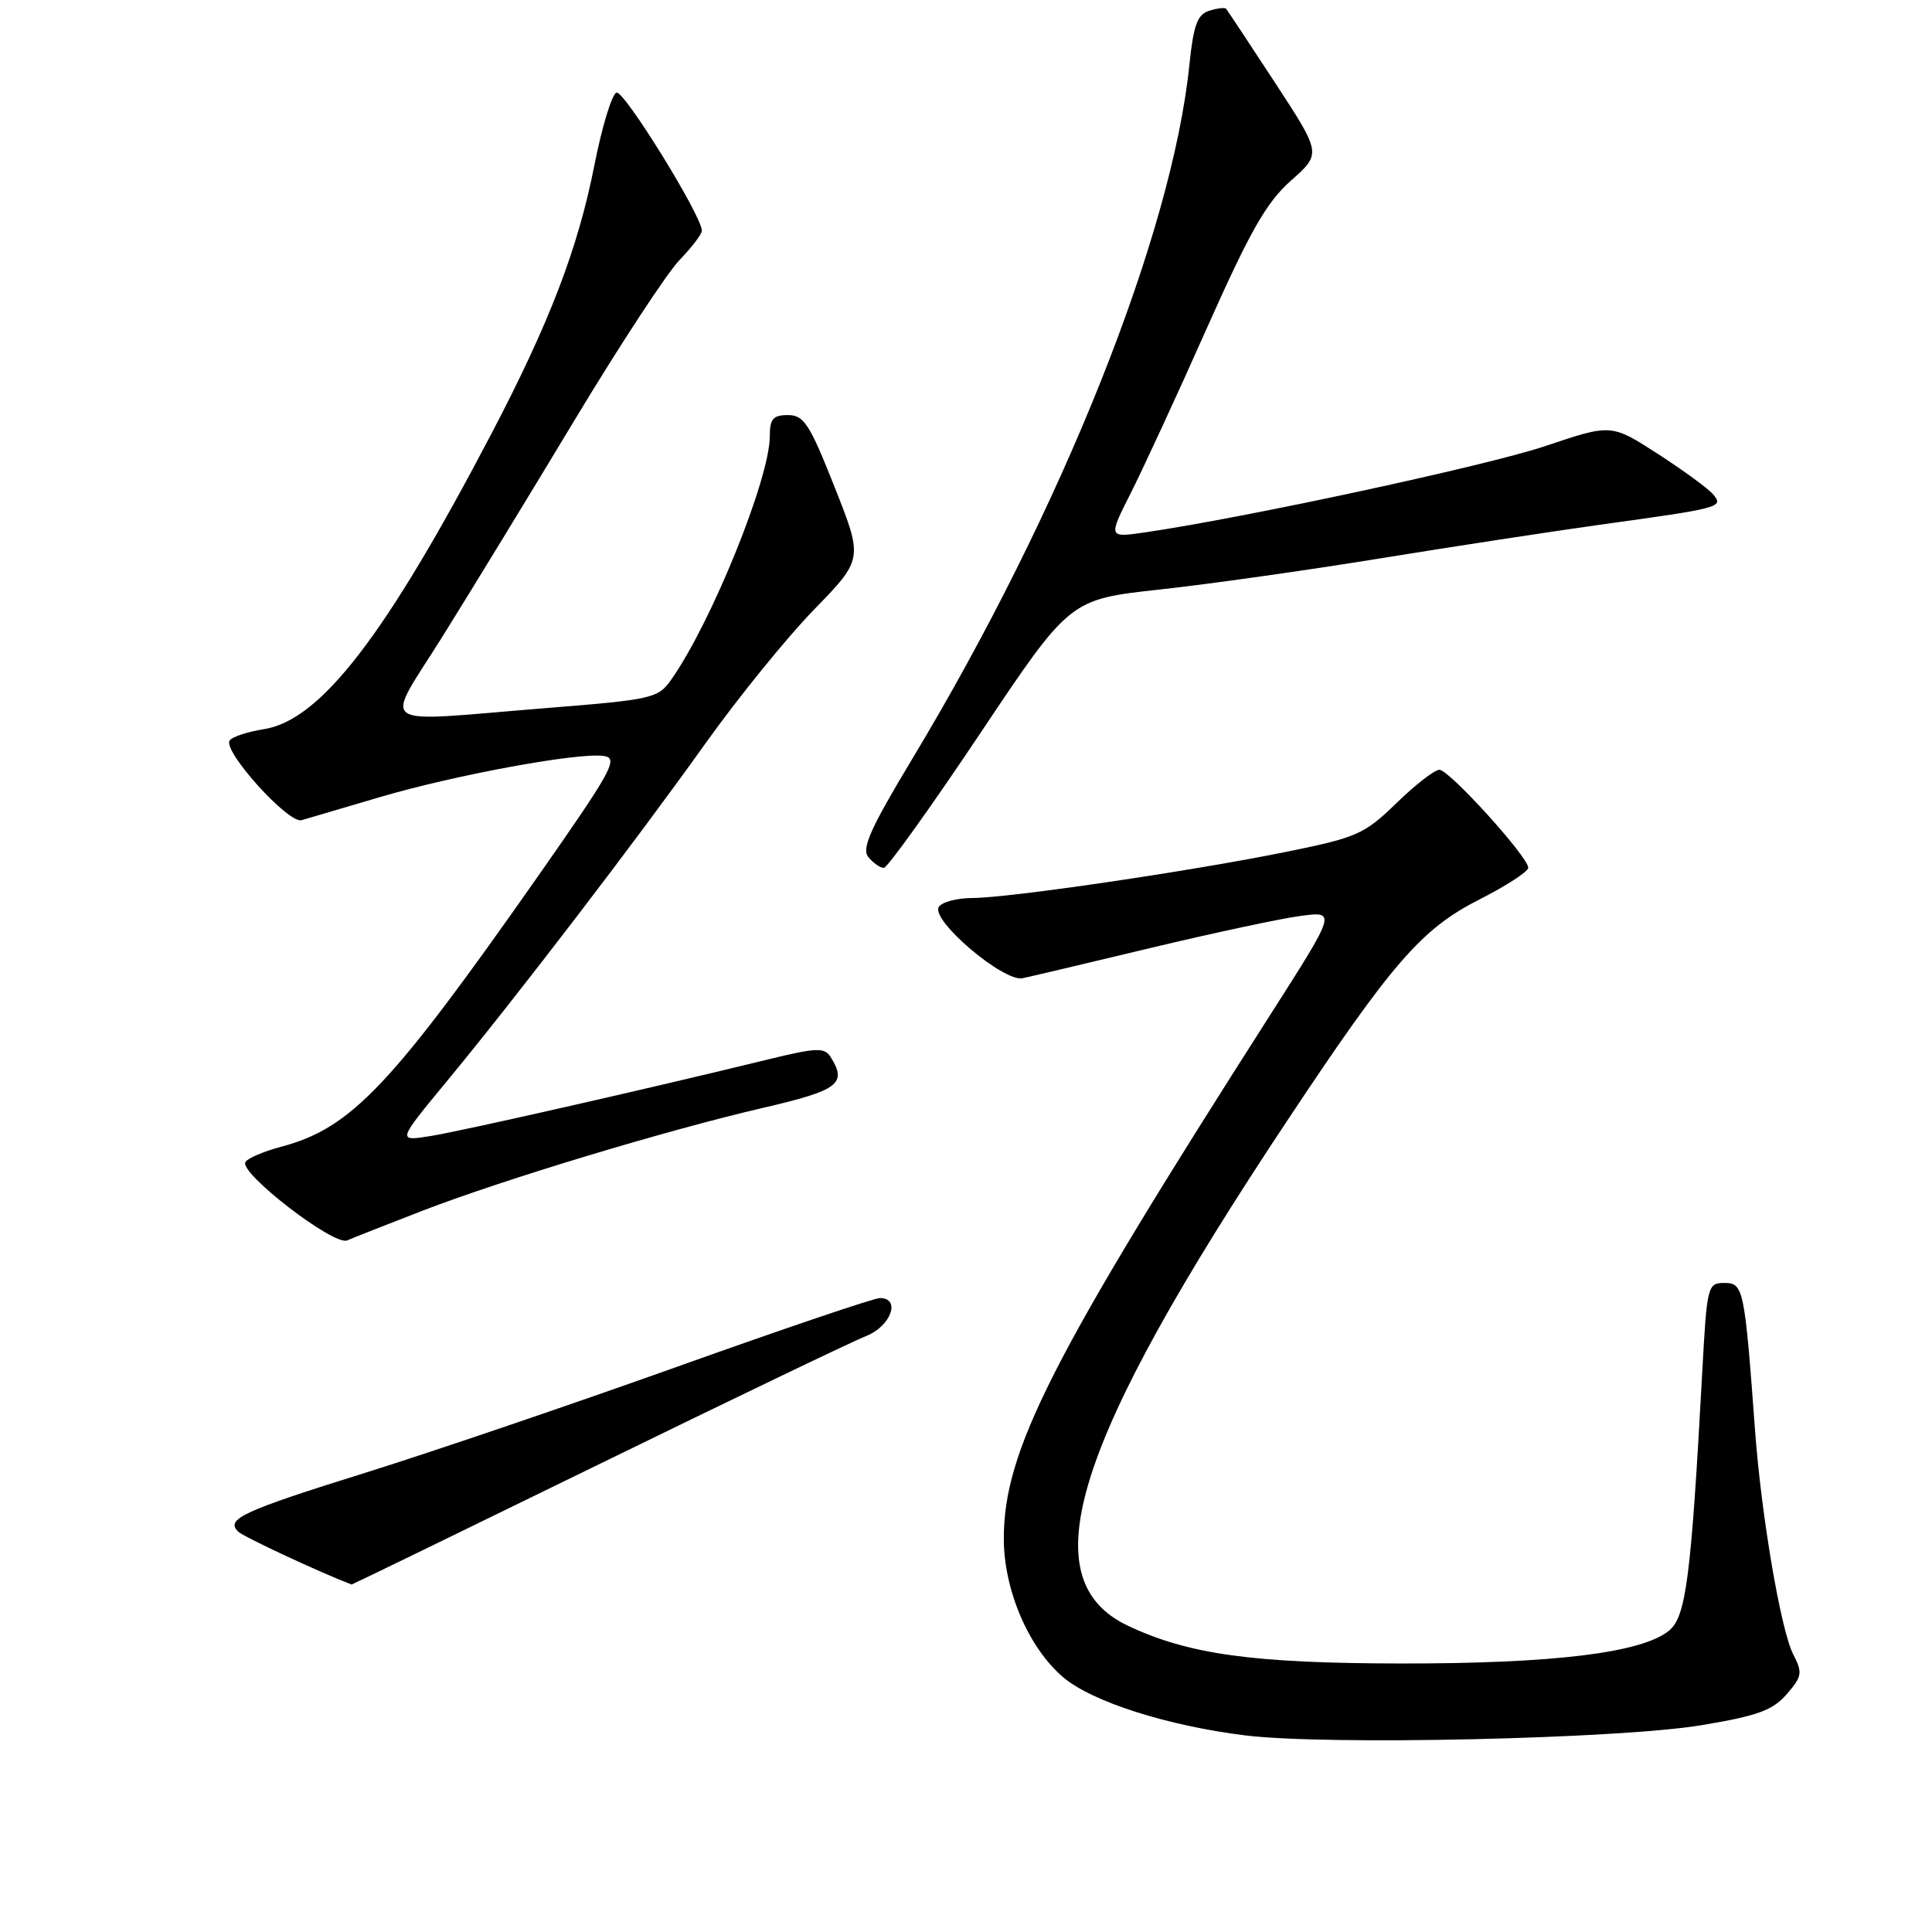 <?xml version="1.0" encoding="UTF-8" standalone="no"?>
<!DOCTYPE svg PUBLIC "-//W3C//DTD SVG 1.1//EN" "http://www.w3.org/Graphics/SVG/1.1/DTD/svg11.dtd" >
<svg xmlns="http://www.w3.org/2000/svg" xmlns:xlink="http://www.w3.org/1999/xlink" version="1.1" viewBox="0 0 256 256">
 <g >
 <path fill="currentColor"
d=" M 225.50 228.59 C 232.89 227.36 234.90 226.62 236.75 224.49 C 238.79 222.13 238.87 221.65 237.61 219.20 C 235.97 216.02 233.38 200.82 232.55 189.50 C 231.17 170.73 231.02 170.00 228.50 170.00 C 226.26 170.00 226.18 170.34 225.56 181.75 C 224.07 209.17 223.41 214.25 221.13 216.09 C 217.51 219.02 205.80 220.45 185.50 220.42 C 165.99 220.39 157.45 219.21 149.42 215.40 C 136.50 209.26 142.20 191.19 170.56 148.50 C 184.47 127.55 188.36 123.08 196.00 119.20 C 199.57 117.39 202.50 115.49 202.50 114.98 C 202.50 113.55 192.03 102.00 190.73 102.00 C 190.09 102.00 187.53 103.99 185.03 106.42 C 180.80 110.53 179.83 110.97 170.50 112.86 C 157.92 115.42 133.68 118.99 128.81 118.99 C 126.78 119.00 124.79 119.53 124.39 120.18 C 123.31 121.93 132.98 130.15 135.50 129.62 C 136.60 129.39 144.25 127.58 152.50 125.60 C 160.75 123.63 169.66 121.72 172.30 121.37 C 177.09 120.73 177.09 120.73 168.22 134.62 C 139.27 179.92 132.99 192.27 133.01 203.91 C 133.02 210.74 136.33 218.41 140.92 222.28 C 144.76 225.51 154.69 228.67 165.00 229.95 C 175.73 231.29 214.65 230.41 225.50 228.59 Z  M 79.09 194.16 C 96.92 185.45 112.96 177.74 114.75 177.04 C 118.05 175.74 119.41 172.00 116.59 172.00 C 115.81 172.00 103.77 176.08 89.84 181.06 C 75.90 186.04 57.30 192.37 48.50 195.12 C 32.10 200.24 29.87 201.28 31.55 202.94 C 32.23 203.62 42.24 208.29 46.59 209.96 C 46.64 209.98 61.27 202.87 79.09 194.16 Z  M 56.00 160.42 C 66.80 156.26 88.29 149.77 101.09 146.80 C 111.14 144.47 112.29 143.60 110.05 140.04 C 109.24 138.77 108.17 138.82 101.81 140.37 C 86.01 144.24 61.27 149.85 57.06 150.53 C 52.63 151.24 52.63 151.24 59.13 143.37 C 68.34 132.23 84.28 111.41 93.48 98.50 C 97.80 92.45 104.26 84.48 107.85 80.79 C 114.37 74.08 114.37 74.08 110.59 64.54 C 107.28 56.17 106.52 55.00 104.41 55.00 C 102.43 55.00 102.00 55.51 102.00 57.82 C 102.00 63.40 94.24 82.56 88.93 90.07 C 87.20 92.53 86.45 92.70 72.31 93.83 C 49.21 95.68 50.84 96.83 58.69 84.25 C 62.38 78.34 70.27 65.41 76.23 55.51 C 82.19 45.62 88.40 36.15 90.03 34.47 C 91.66 32.78 93.00 31.03 93.00 30.57 C 93.00 28.61 82.69 11.94 81.69 12.27 C 81.08 12.47 79.77 16.78 78.77 21.84 C 76.60 32.90 72.81 42.78 65.10 57.50 C 51.08 84.26 42.49 95.42 34.97 96.62 C 32.76 96.97 30.71 97.65 30.42 98.13 C 29.53 99.56 38.23 109.18 39.96 108.68 C 40.81 108.43 45.48 107.05 50.34 105.62 C 60.32 102.68 76.69 99.67 80.01 100.17 C 82.00 100.47 81.12 102.06 71.25 116.16 C 51.78 143.94 46.53 149.48 37.29 151.94 C 34.98 152.55 32.83 153.46 32.52 153.97 C 31.63 155.40 44.25 165.13 46.00 164.36 C 46.82 164.00 51.33 162.23 56.00 160.42 Z  M 129.86 97.21 C 141.75 79.42 141.75 79.42 153.62 78.12 C 160.16 77.41 173.38 75.54 183.00 73.97 C 192.62 72.41 205.68 70.41 212.00 69.53 C 227.95 67.33 228.42 67.21 227.03 65.54 C 226.41 64.78 223.10 62.36 219.70 60.16 C 213.50 56.16 213.50 56.16 204.81 59.09 C 197.14 61.68 164.90 68.63 151.67 70.55 C 146.84 71.25 146.84 71.25 149.87 65.26 C 151.53 61.96 156.08 52.12 159.96 43.38 C 165.68 30.54 167.81 26.82 171.06 23.93 C 175.10 20.36 175.10 20.36 168.93 10.93 C 165.54 5.74 162.62 1.35 162.46 1.16 C 162.29 0.97 161.28 1.09 160.21 1.43 C 158.65 1.93 158.14 3.34 157.60 8.59 C 155.30 31.07 140.69 67.66 120.90 100.52 C 115.29 109.84 114.13 112.45 115.07 113.58 C 115.72 114.36 116.63 115.00 117.11 115.00 C 117.58 115.00 123.32 106.99 129.86 97.21 Z "/>
</g>
</svg>